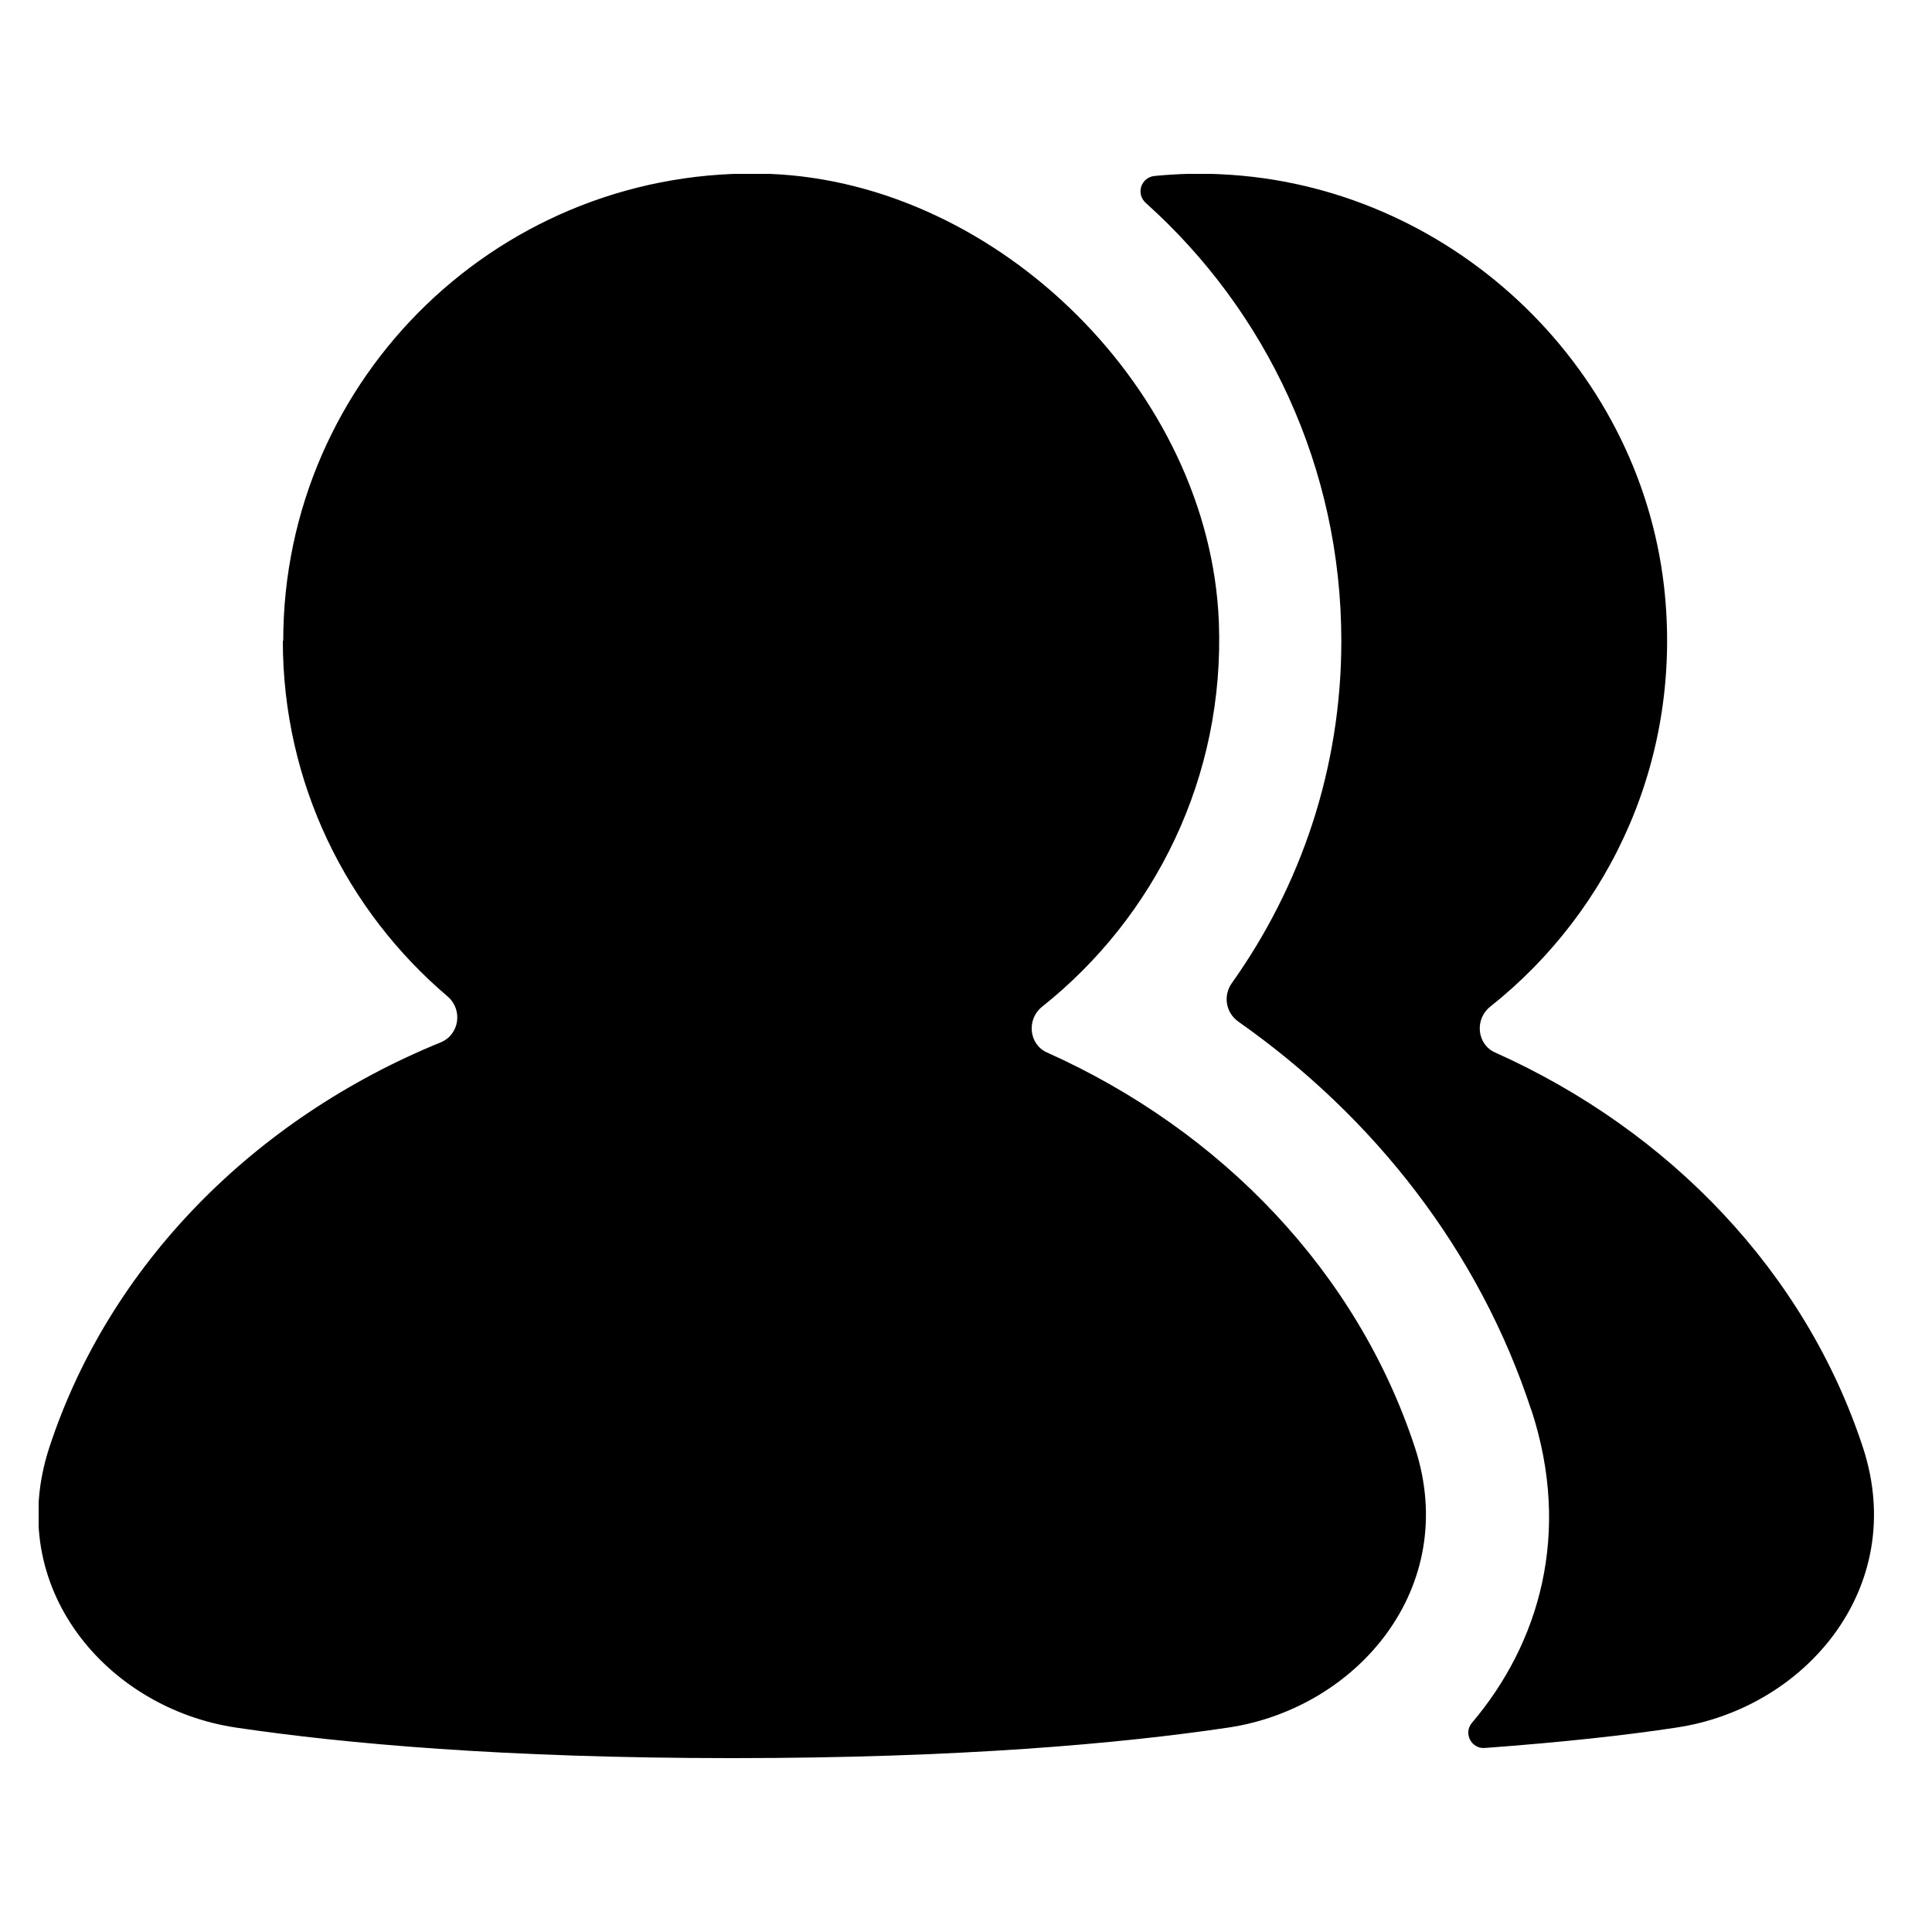 <svg viewBox="0 0 100 100" fill="none" xmlns="http://www.w3.org/2000/svg">
<g clip-path="url(#clip0_154_5330)">
<path fill-rule="evenodd" clip-rule="evenodd" d="M14.66 33.179C14.66 19.513 26.013 8.495 39.831 9C51.733 9.463 62.602 20.291 63.087 32.17C63.402 40.244 59.758 47.477 53.945 52.103C53.123 52.754 53.249 54.058 54.197 54.478C63.255 58.536 70.269 65.874 73.24 74.936C75.599 82.169 70.248 88.435 63.55 89.423C58.031 90.243 49.711 91 37.894 91C26.076 91 17.777 90.243 12.237 89.423C5.539 88.435 0.188 82.169 2.548 74.936C5.644 65.475 13.164 57.885 22.811 53.953C23.78 53.553 23.97 52.271 23.17 51.577C17.946 47.141 14.639 40.538 14.639 33.158L14.66 33.179ZM79.264 72.981C81.349 79.352 79.685 85.05 76.189 89.171C75.725 89.717 76.167 90.537 76.862 90.474C80.844 90.18 84.109 89.823 86.742 89.423C93.44 88.435 98.79 82.169 96.431 74.936C93.461 65.874 86.447 58.536 77.389 54.478C76.441 54.058 76.315 52.754 77.136 52.103C83.392 47.141 87.121 39.151 86.131 30.362C84.804 18.756 74.925 9.568 63.213 9.021C62.054 8.958 60.896 9 59.779 9.105C59.063 9.168 58.768 10.03 59.316 10.514C65.53 16.086 69.427 24.18 69.427 33.179C69.427 39.782 67.32 45.879 63.761 50.883C63.297 51.535 63.445 52.418 64.098 52.88C71.133 57.822 76.568 64.76 79.264 73.002V72.981Z" fill="black"/>
</g>
<defs>
<clipPath id="clip0_154_5330">
<rect width="95" height="82" fill="white" transform="translate(2 9)"/>
</clipPath>
</defs>
</svg>
